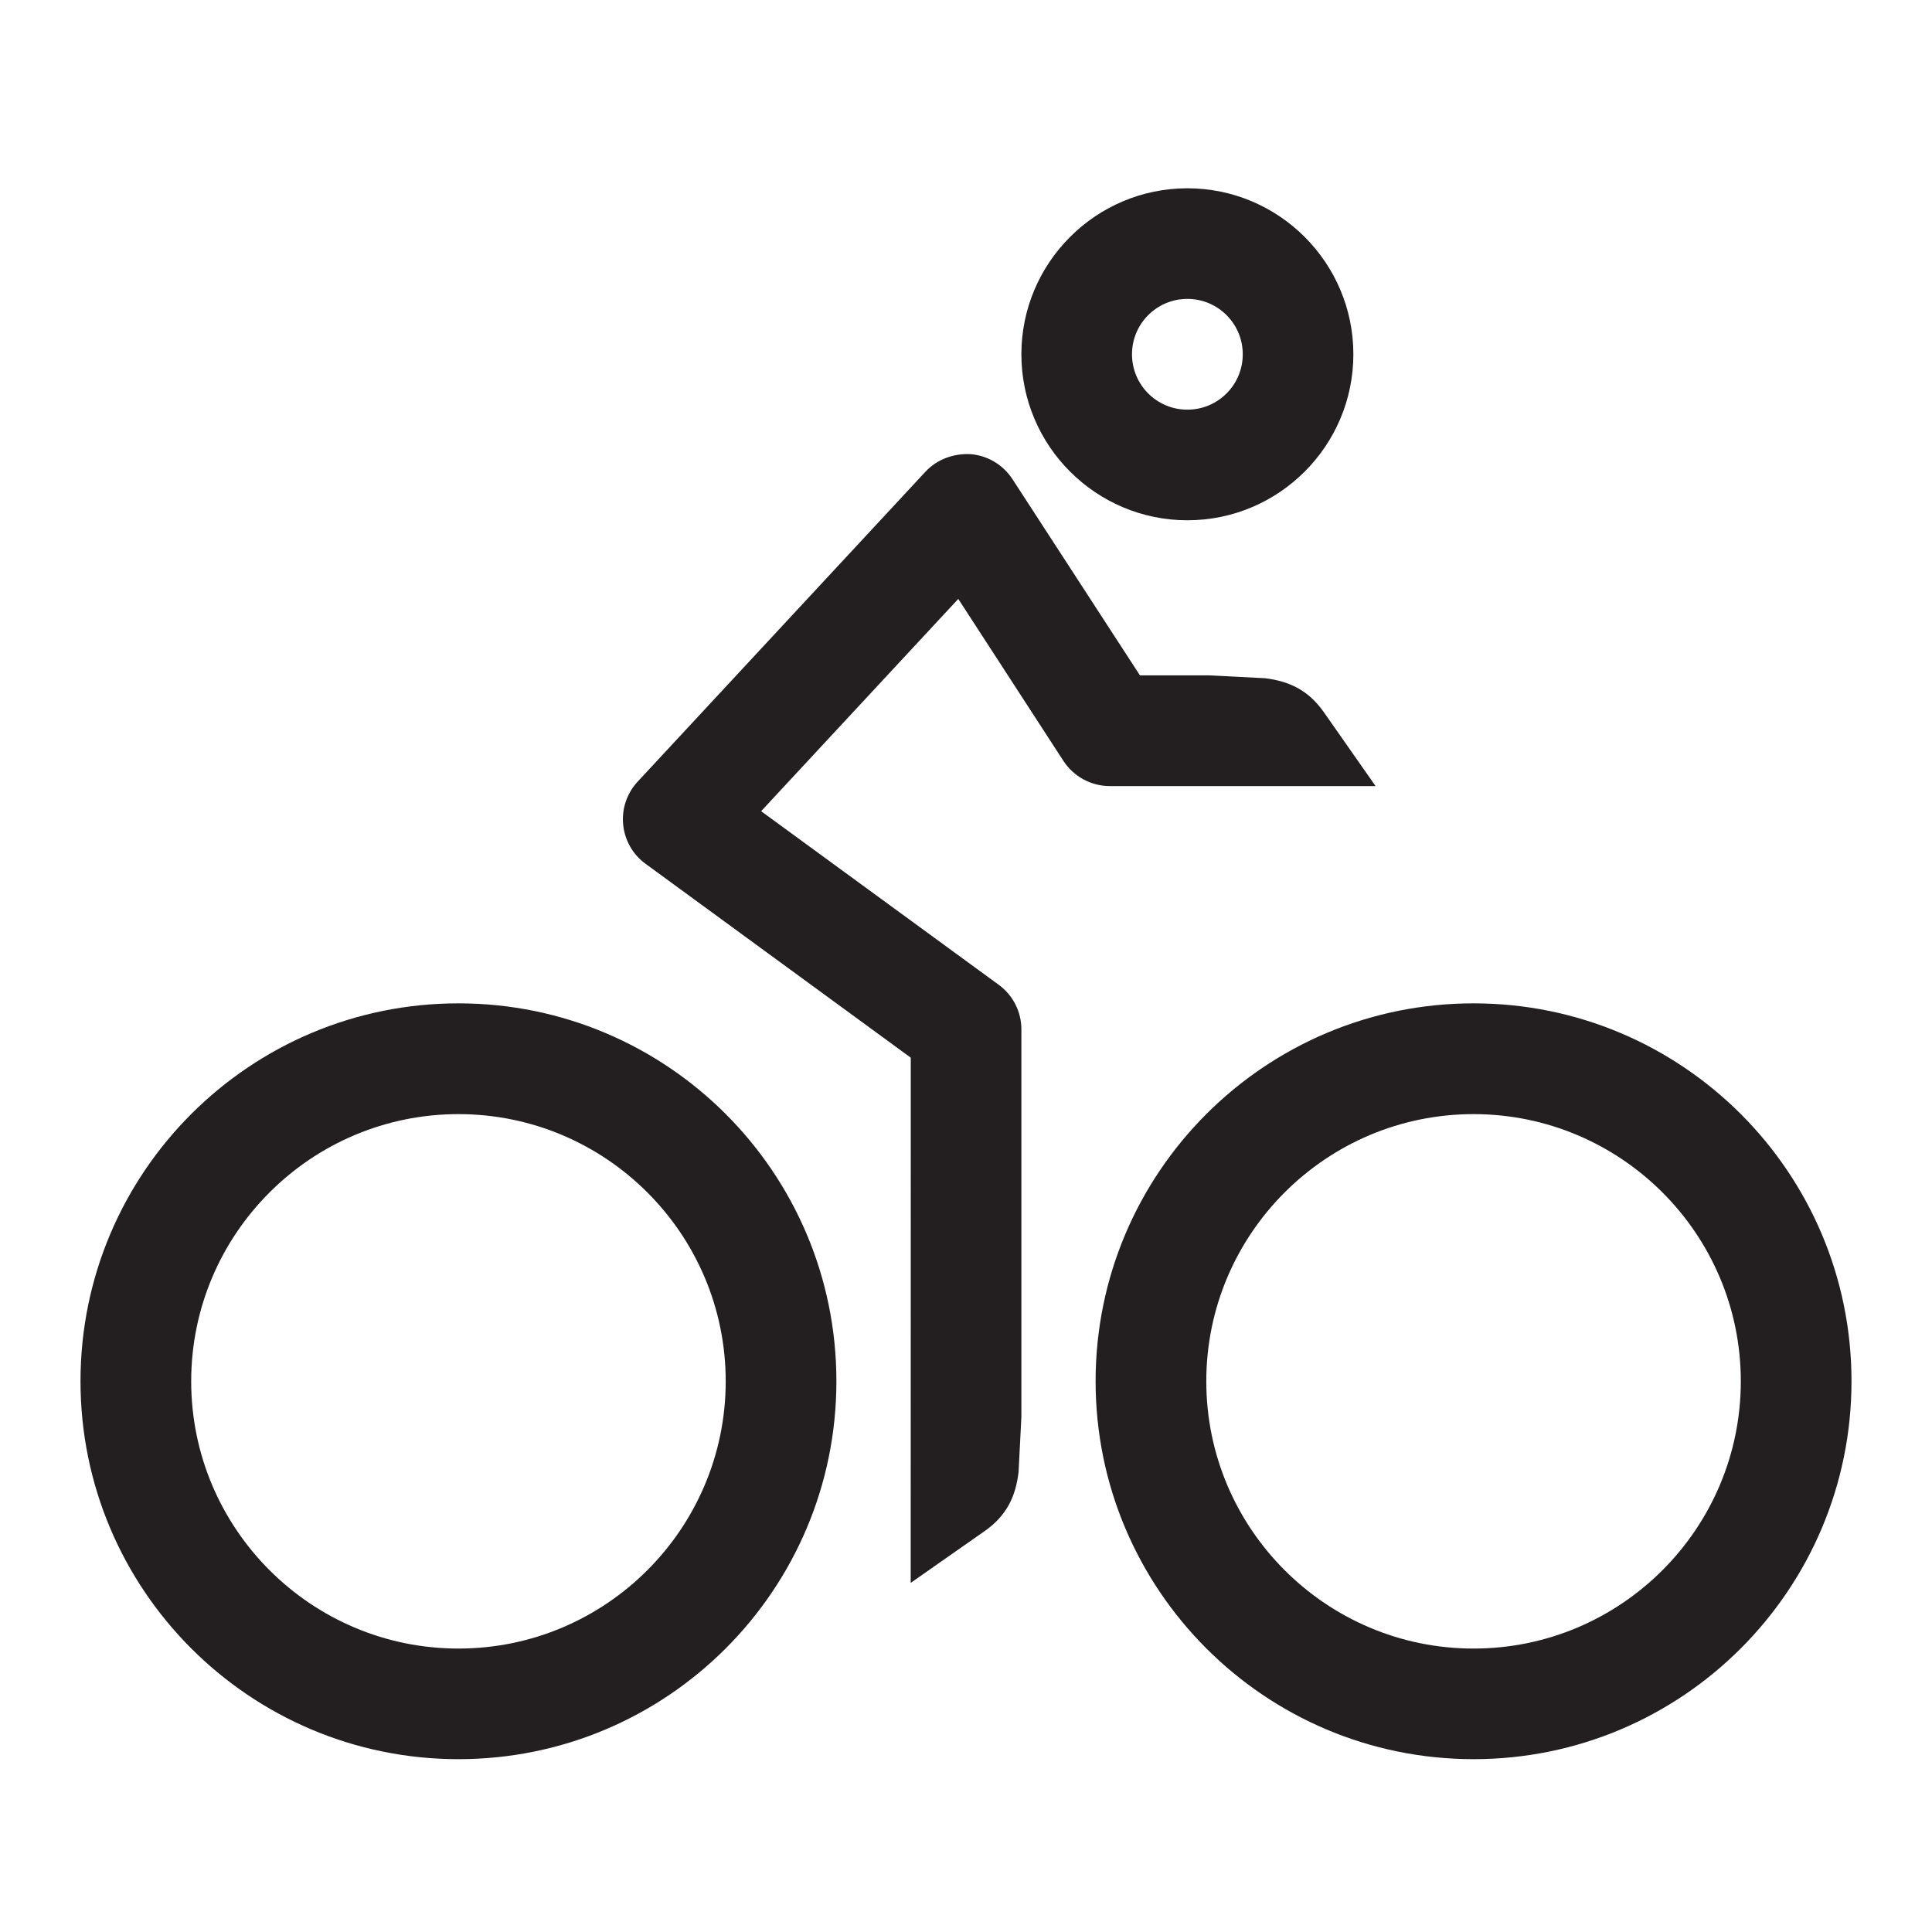 <?xml version="1.0" encoding="iso-8859-1"?>
<!-- Generator: Adobe Illustrator 16.0.0, SVG Export Plug-In . SVG Version: 6.00 Build 0)  -->
<!DOCTYPE svg PUBLIC "-//W3C//DTD SVG 1.1//EN" "http://www.w3.org/Graphics/SVG/1.1/DTD/svg11.dtd">
<svg version="1.1" id="Layer" xmlns="http://www.w3.org/2000/svg" xmlns:xlink="http://www.w3.org/1999/xlink" x="0px" y="0px"
	 width="24px" height="24px" viewBox="0 0 24 24" style="enable-background:new 0 0 24 24;" xml:space="preserve">
<path style="fill:#231F20;" d="M5.695,12.464C3.103,12.464,1,14.566,1,17.158c0,2.591,2.103,4.695,4.695,4.695
	c2.594,0,4.695-2.104,4.695-4.695C10.39,14.566,8.289,12.464,5.695,12.464z M5.695,20.479c-1.831,0-3.32-1.489-3.32-3.32
	s1.489-3.319,3.32-3.319c1.831,0,3.32,1.488,3.32,3.319S7.526,20.479,5.695,20.479z M18.305,12.464
	c-2.592,0-4.695,2.103-4.695,4.694c0,2.591,2.103,4.695,4.695,4.695c2.593,0,4.695-2.104,4.695-4.695
	C23,14.566,20.898,12.464,18.305,12.464z M18.305,20.479c-1.831,0-3.32-1.489-3.32-3.32s1.489-3.319,3.32-3.319
	c1.831,0,3.32,1.488,3.32,3.319S20.136,20.479,18.305,20.479z M14.75,2.339c-1.137,0-2.062,0.925-2.062,2.062
	s0.925,2.062,2.062,2.062s2.062-0.925,2.062-2.062S15.887,2.339,14.75,2.339z M14.75,5.089c-0.38,0-0.688-0.308-0.688-0.688
	s0.308-0.688,0.688-0.688s0.688,0.308,0.688,0.688S15.13,5.089,14.75,5.089z M16.446,8.848l0.642,0.917h-3.301
	c-0.233,0-0.45-0.118-0.577-0.313L11.904,7.44l-2.449,2.637l2.951,2.156c0.177,0.129,0.282,0.335,0.282,0.553v4.814l-0.035,0.688
	c-0.037,0.303-0.147,0.54-0.423,0.733l-0.917,0.642l0.001-6.524L8.02,10.731c-0.159-0.115-0.26-0.293-0.279-0.489
	c-0.019-0.195,0.047-0.389,0.181-0.533l3.575-3.85c0.144-0.155,0.354-0.229,0.562-0.217c0.211,0.017,0.402,0.133,0.518,0.31
	l1.584,2.438h0.865l0.688,0.035C16.015,8.462,16.252,8.572,16.446,8.848z"/>
</svg>
